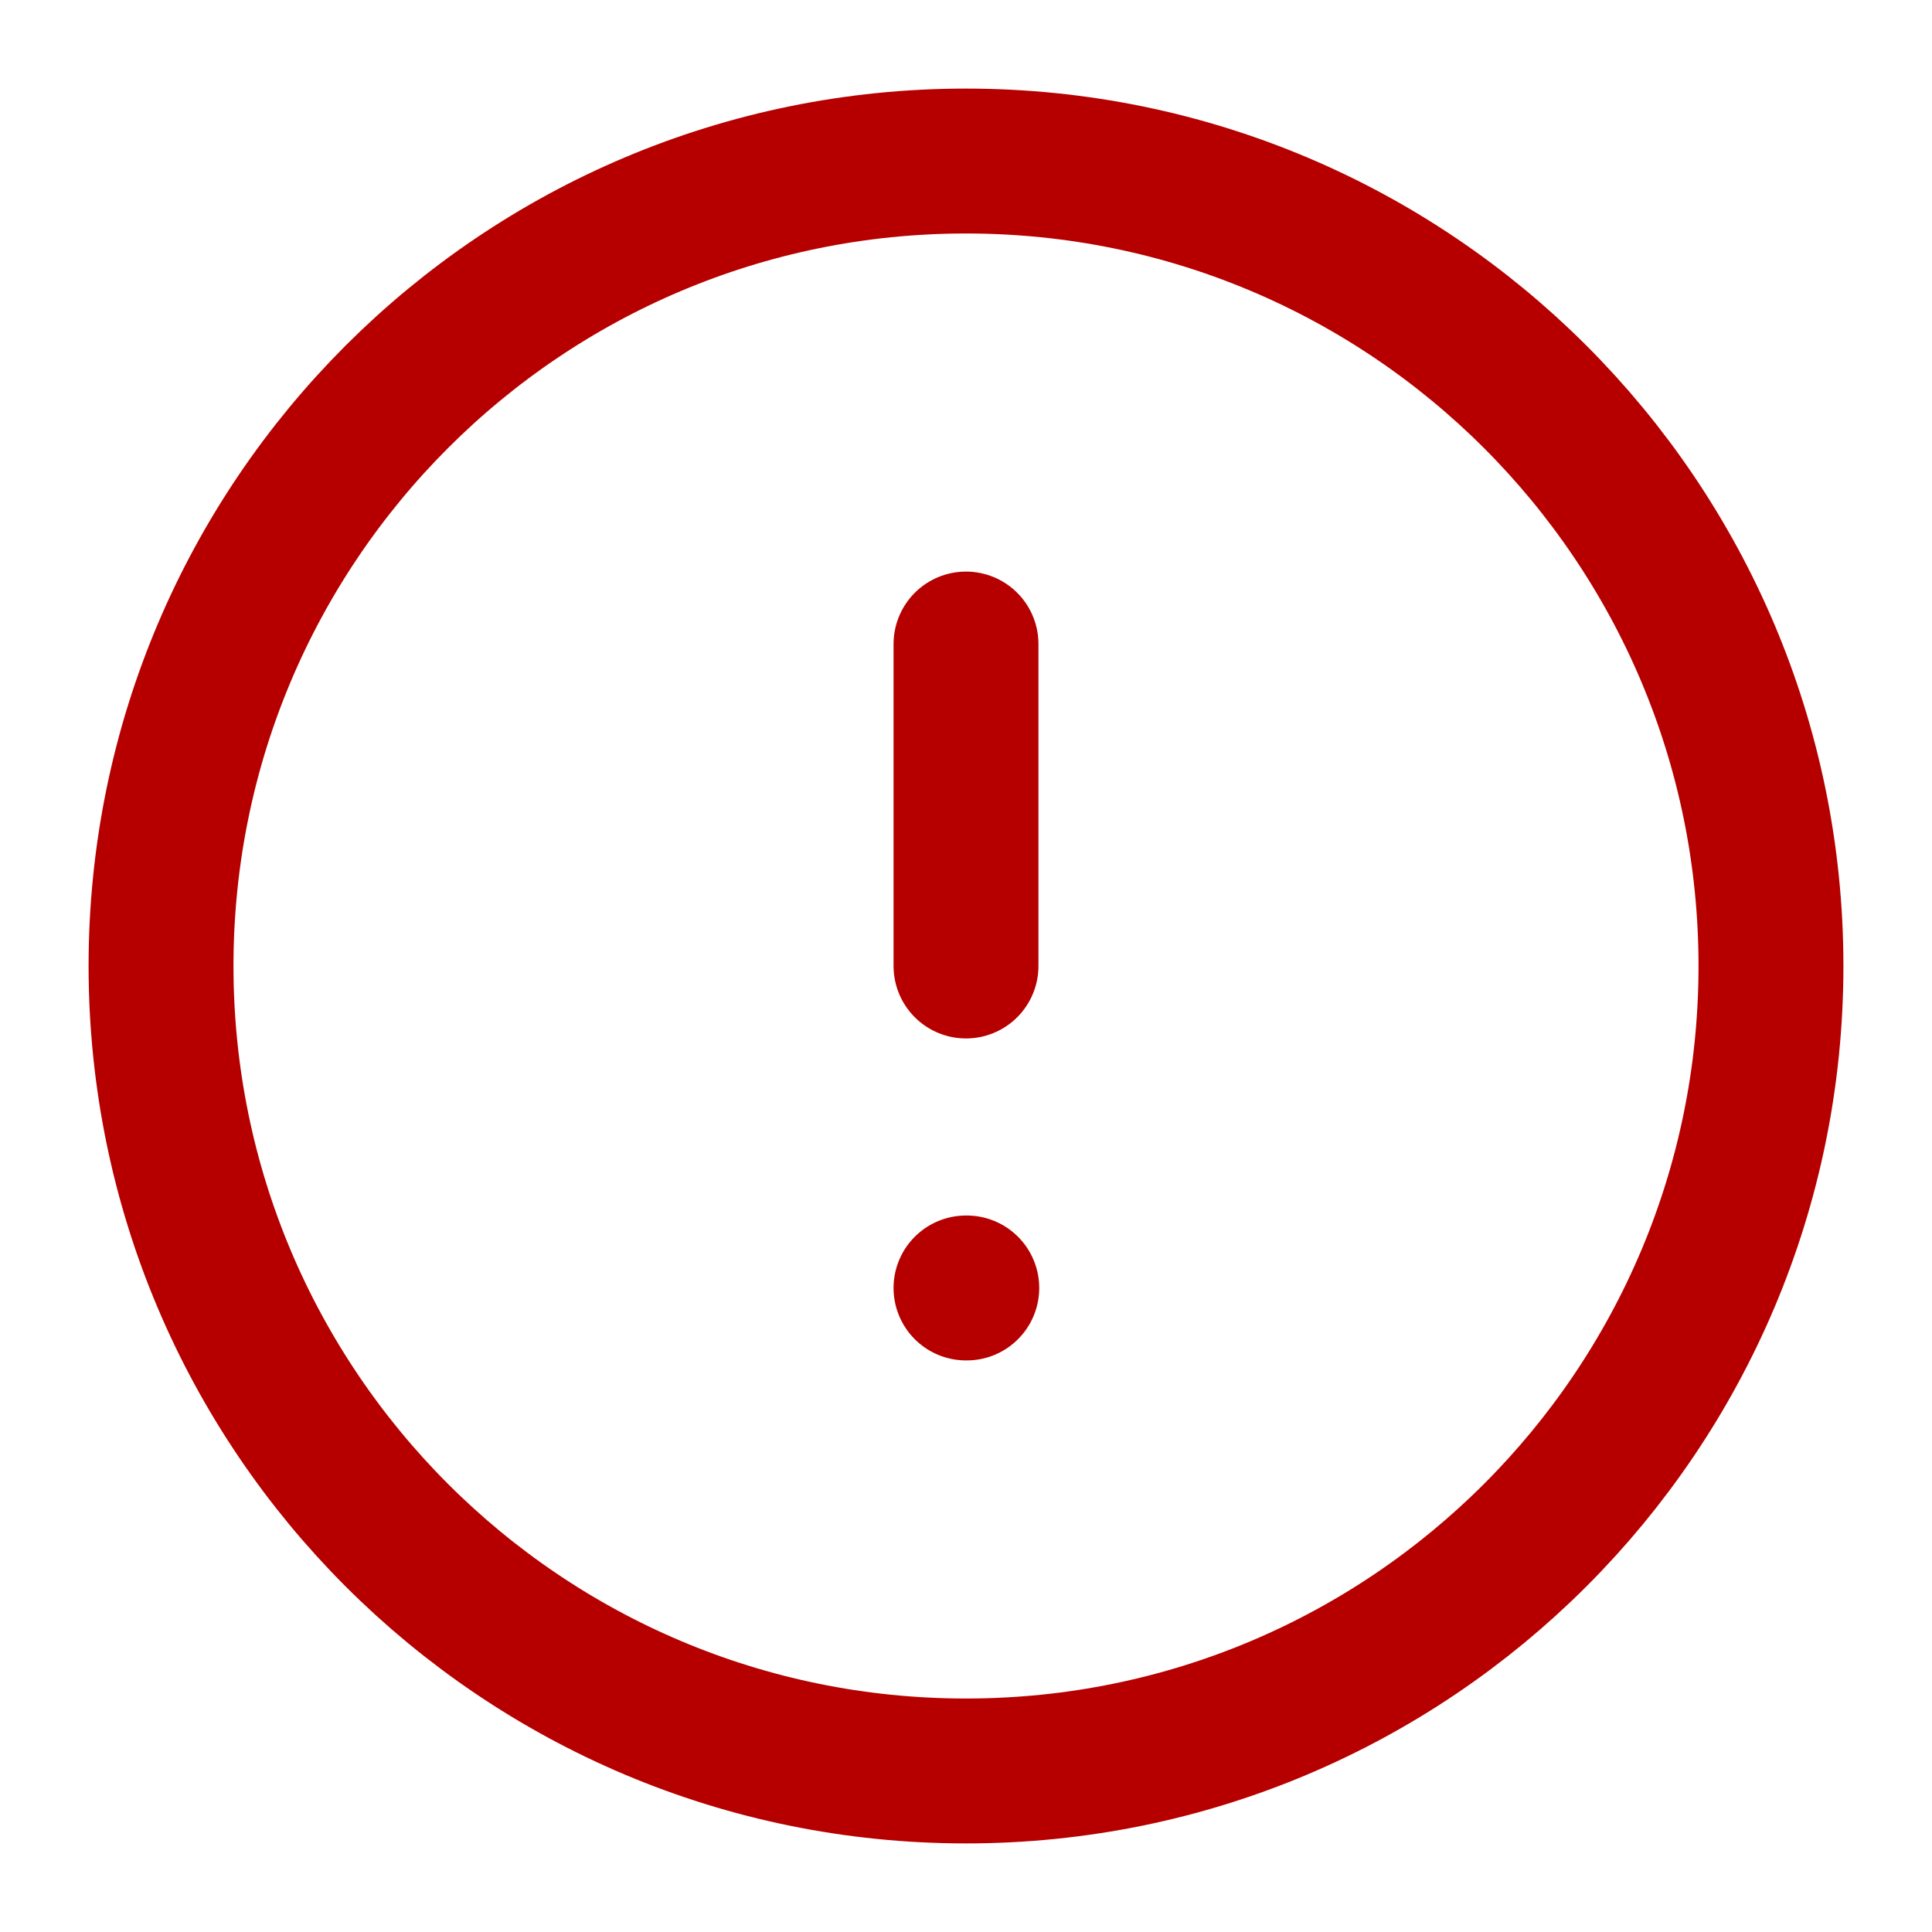 <svg width="20" height="20" viewBox="0 0 20 20" fill="none" xmlns="http://www.w3.org/2000/svg">
<path d="M10 18.333C14.602 18.333 18.333 14.602 18.333 10C18.333 5.398 14.602 1.667 10 1.667C5.398 1.667 1.667 5.398 1.667 10C1.667 14.602 5.398 18.333 10 18.333Z" stroke="#B60000" stroke-width="1.5" stroke-linecap="round" stroke-linejoin="round"/>
<path d="M10 6.667V10" stroke="#B60000" stroke-width="1.5" stroke-linecap="round" stroke-linejoin="round"/>
<path d="M10 13.333H10.008" stroke="#B60000" stroke-width="1.5" stroke-linecap="round" stroke-linejoin="round"/>
</svg>
